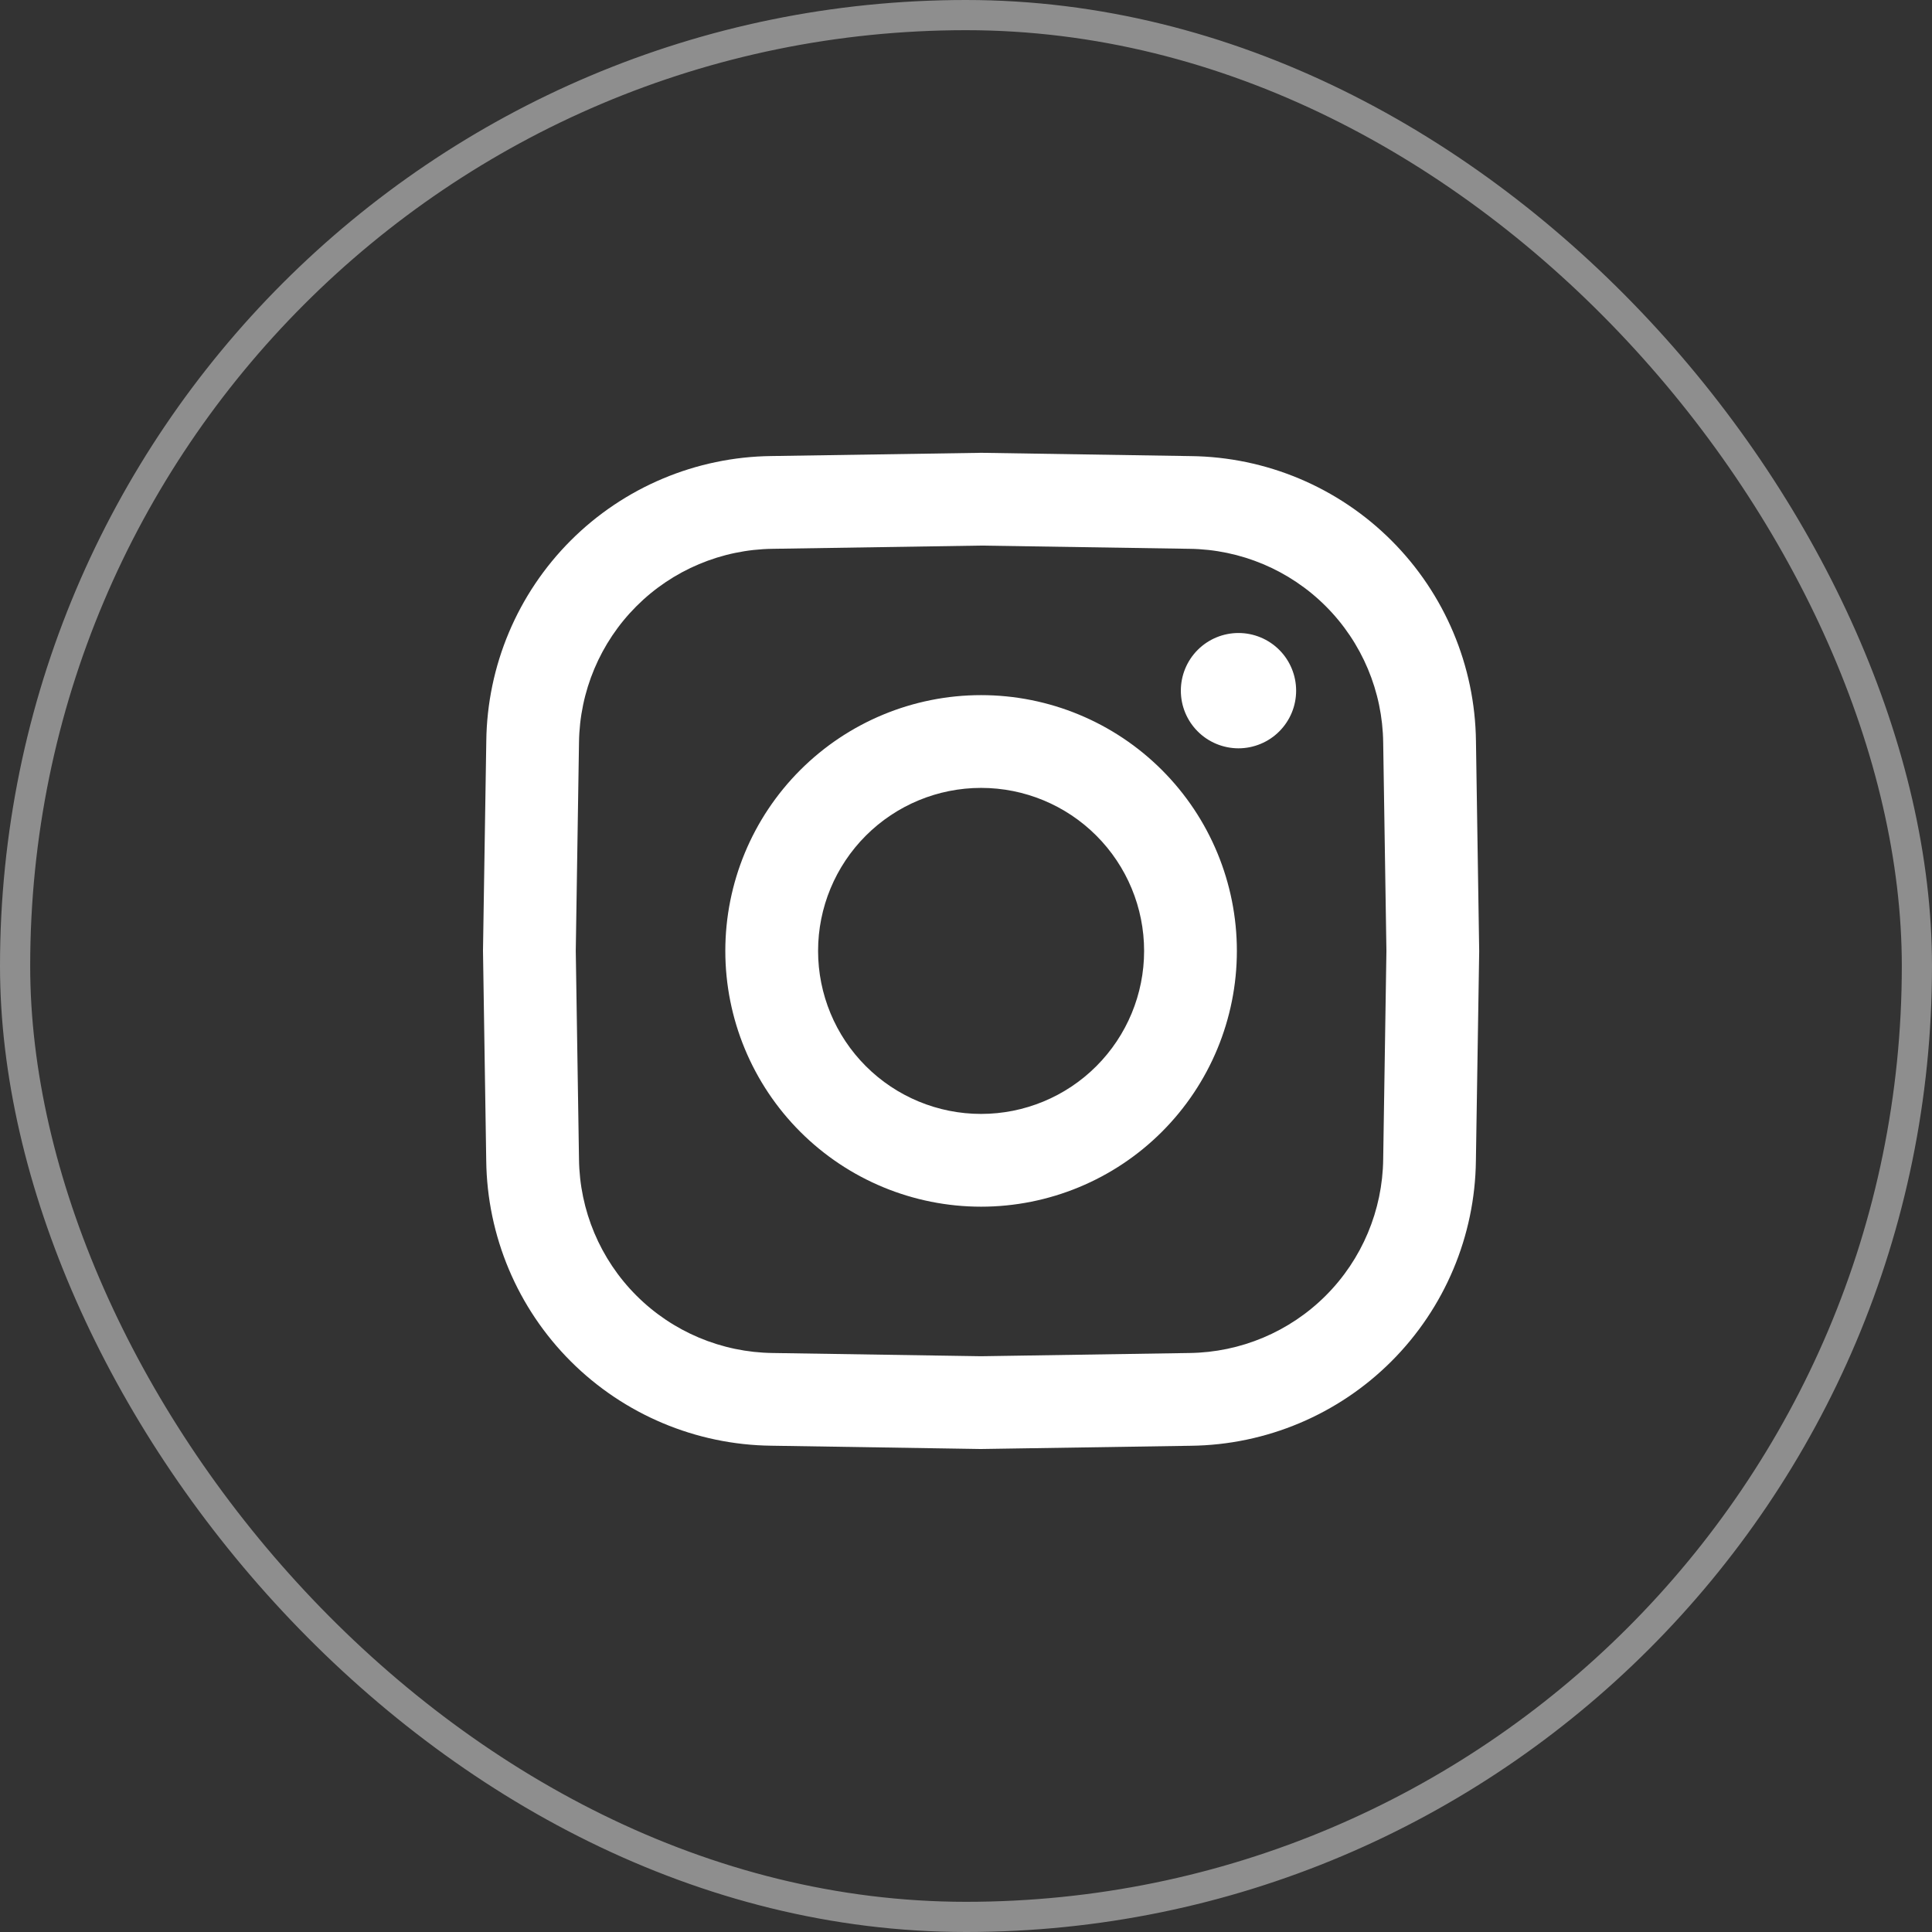 <svg width="64" height="64" viewBox="0 0 64 64" fill="none" xmlns="http://www.w3.org/2000/svg">
<rect x="0" y="0" width="64" height="64" fill="#333333" stroke="none"/>
<g id="Frame 108">
<rect x="0.5" y="0.5" width="63" height="63" rx="31.5" stroke="#8E8E8E"/>
<path id="Vector" d="M42.936 22.879C42.936 23.13 42.887 23.378 42.791 23.61C42.695 23.841 42.554 24.052 42.377 24.229C42.2 24.407 41.989 24.547 41.757 24.643C41.526 24.739 41.277 24.789 41.026 24.789C40.776 24.789 40.527 24.739 40.295 24.643C40.064 24.547 39.853 24.407 39.676 24.229C39.498 24.052 39.358 23.841 39.262 23.61C39.166 23.378 39.117 23.13 39.117 22.879C39.117 22.372 39.318 21.886 39.676 21.528C40.034 21.17 40.52 20.969 41.026 20.969C41.533 20.969 42.019 21.17 42.377 21.528C42.735 21.886 42.936 22.372 42.936 22.879ZM49 31.5V31.525L48.891 38.447C48.863 40.943 47.859 43.329 46.094 45.094C44.329 46.86 41.943 47.864 39.447 47.893L32.5 48H32.475L25.553 47.891C23.057 47.863 20.671 46.859 18.905 45.094C17.14 43.329 16.136 40.943 16.107 38.447L16 31.5V31.475L16.109 24.553C16.137 22.057 17.141 19.671 18.906 17.905C20.671 16.14 23.057 15.136 25.553 15.107L32.5 15H32.525L39.447 15.109C41.943 15.137 44.329 16.141 46.094 17.906C47.86 19.671 48.864 22.057 48.893 24.553L49 31.5ZM45.927 31.5L45.82 24.601C45.8 22.904 45.118 21.282 43.918 20.082C42.718 18.882 41.096 18.2 39.399 18.18L32.5 18.073L25.601 18.18C23.904 18.2 22.282 18.882 21.082 20.082C19.882 21.282 19.2 22.904 19.18 24.601L19.073 31.5L19.18 38.399C19.2 40.096 19.882 41.718 21.082 42.918C22.282 44.118 23.904 44.8 25.601 44.82L32.5 44.927L39.399 44.82C41.096 44.8 42.718 44.118 43.918 42.918C45.118 41.718 45.8 40.096 45.82 38.399L45.927 31.5ZM40.973 31.5C40.973 33.747 40.08 35.902 38.491 37.491C36.902 39.08 34.747 39.973 32.5 39.973C30.253 39.973 28.098 39.08 26.509 37.491C24.92 35.902 24.027 33.747 24.027 31.5C24.027 29.253 24.92 27.098 26.509 25.509C28.098 23.92 30.253 23.027 32.5 23.027C34.747 23.027 36.902 23.92 38.491 25.509C40.08 27.098 40.973 29.253 40.973 31.5ZM37.9 31.5C37.9 30.068 37.331 28.695 36.318 27.682C35.306 26.669 33.932 26.1 32.5 26.1C31.068 26.1 29.695 26.669 28.682 27.682C27.669 28.695 27.1 30.068 27.1 31.5C27.1 32.932 27.669 34.305 28.682 35.318C29.695 36.331 31.068 36.9 32.5 36.9C33.932 36.9 35.306 36.331 36.318 35.318C37.331 34.305 37.9 32.932 37.9 31.5Z" fill="white"/>
</g>
</svg>
